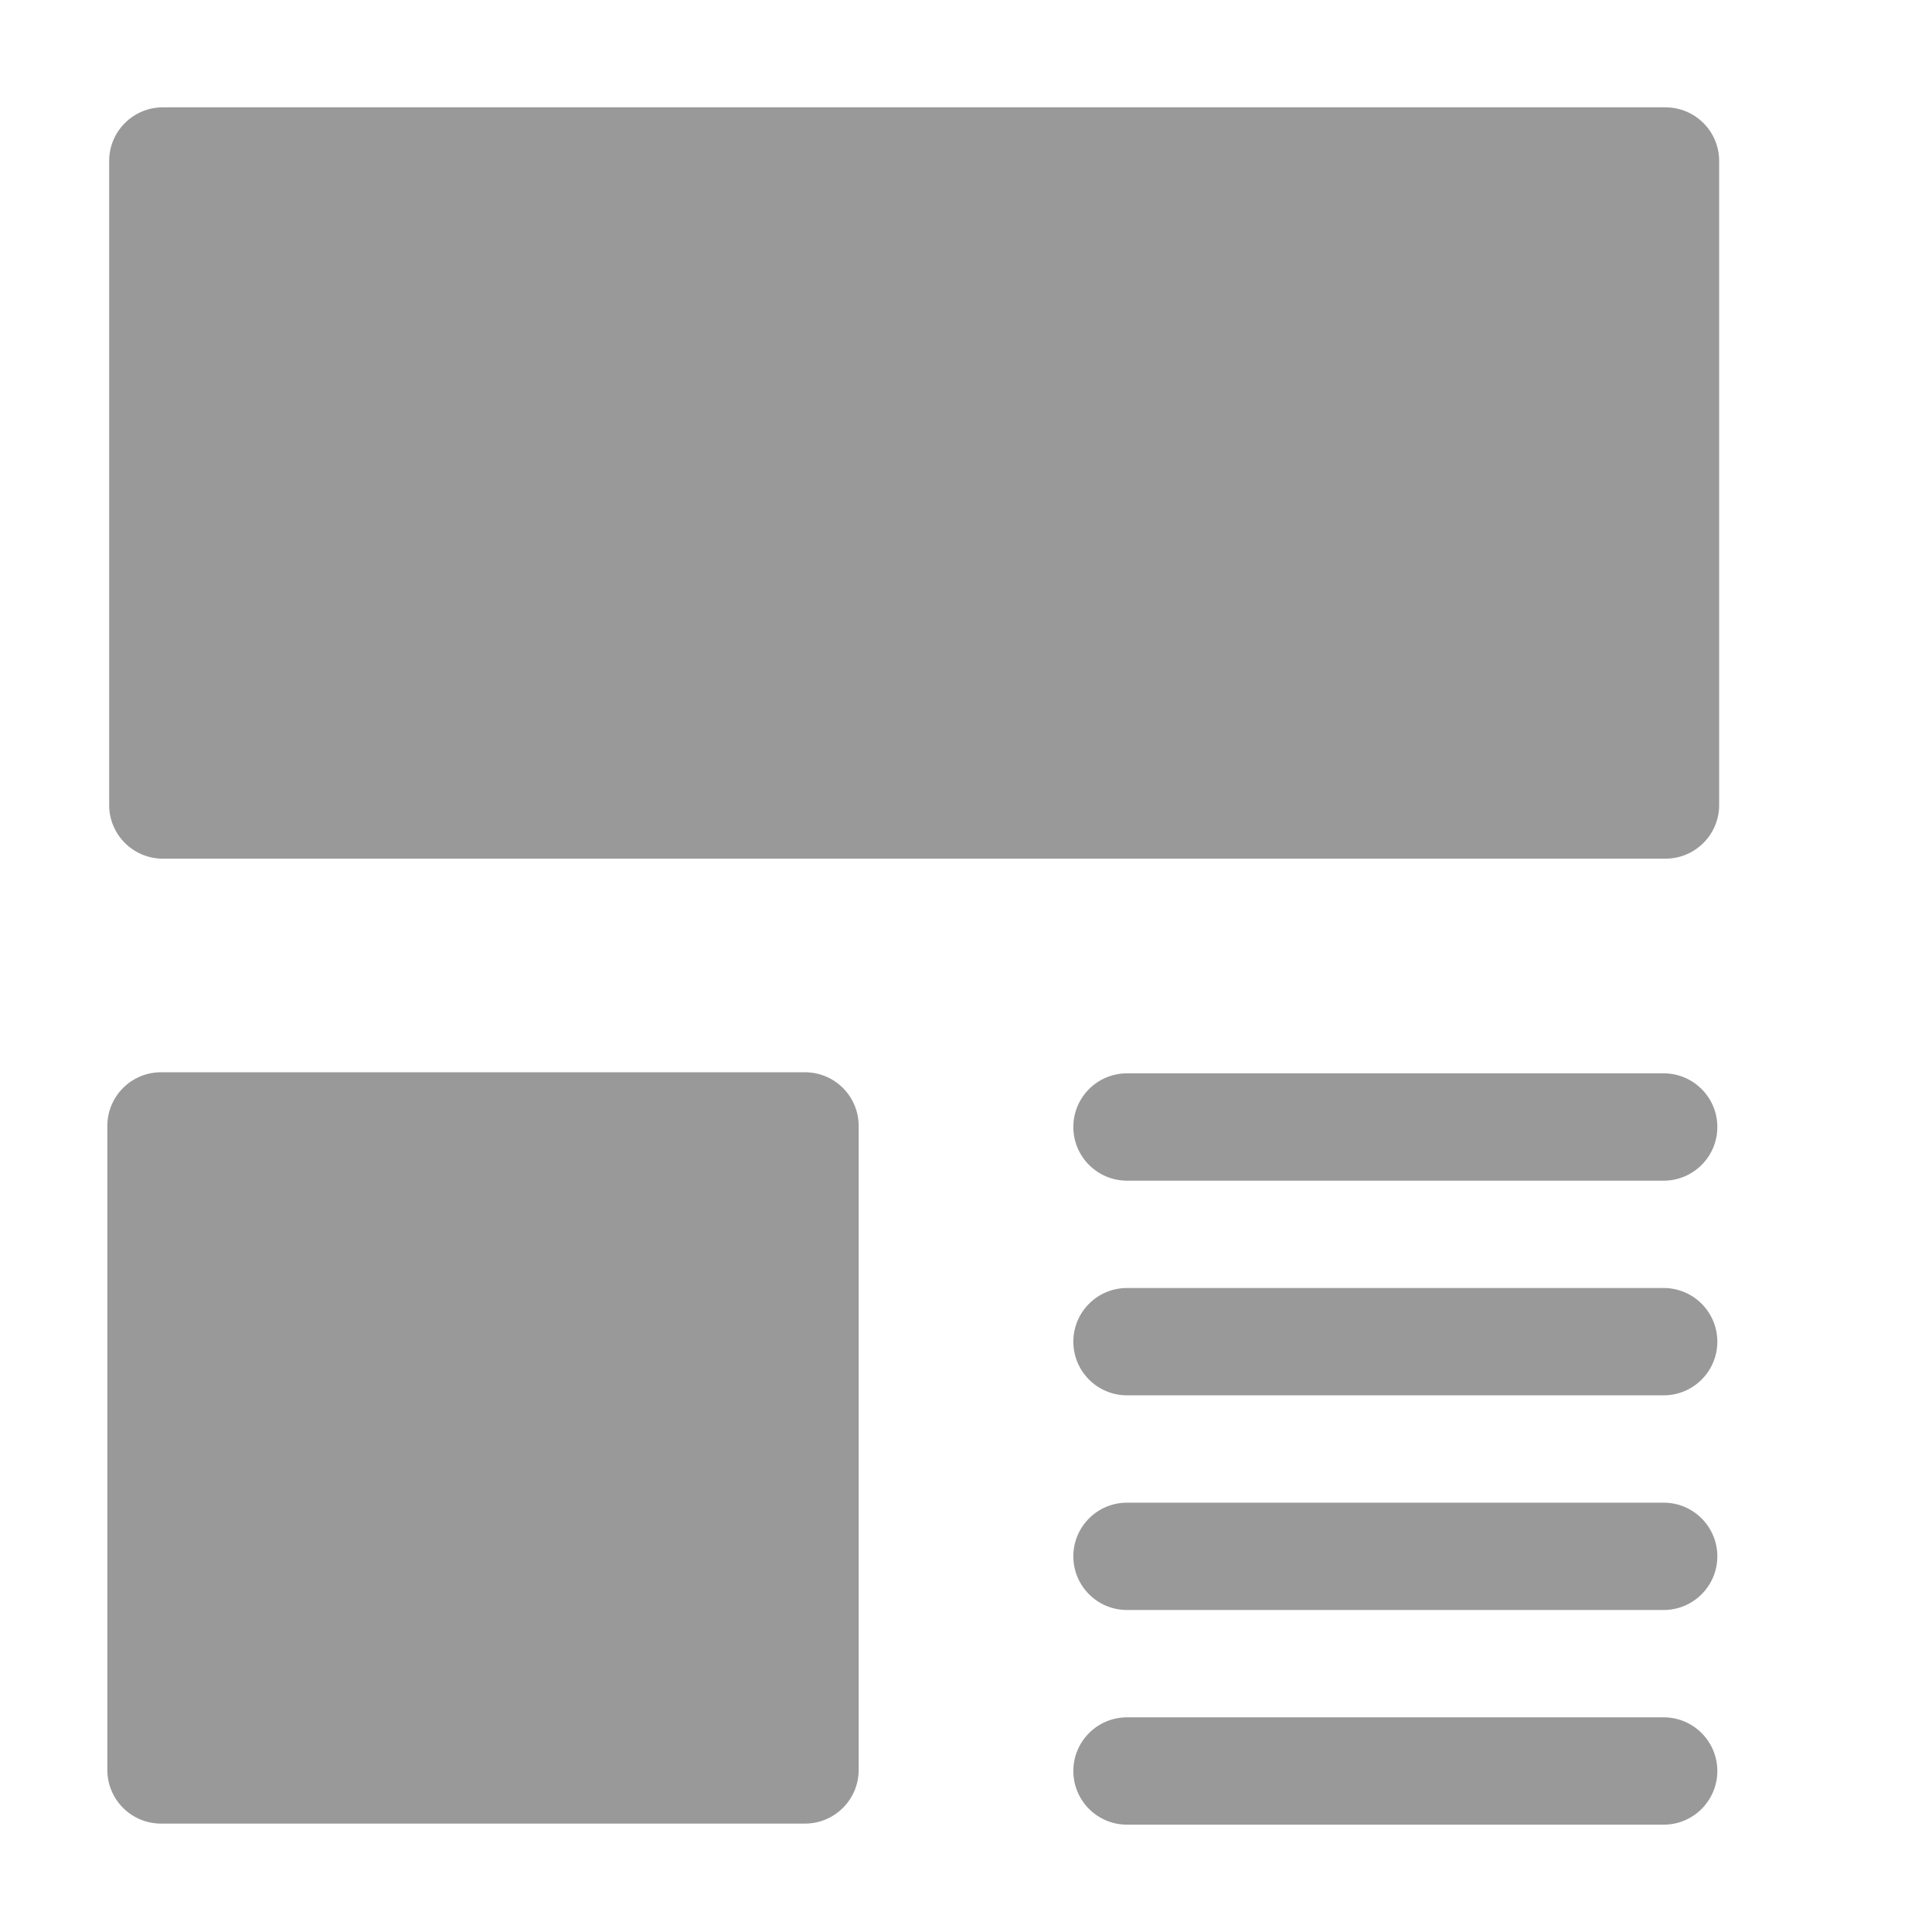 <svg xmlns="http://www.w3.org/2000/svg" width="18" height="18" viewBox="0 0 18 18">
  <g fill="none" fill-rule="evenodd">
    <path fill="#999999" fill-rule="nonzero" d="M1.017 1.5C1.017 1.224 1.241 1 1.517 1L15.517 1C15.793 1 16.017 1.224 16.017 1.5L16.017 7.5C16.017 7.776 15.793 8 15.517 8L1.517 8C1.241 8 1.017 7.776 1.017 7.5L1.017 1.5zM1 10.49C1 10.214 1.224 9.99 1.5 9.99L7.5 9.99C7.776 9.99 8 10.214 8 10.49L8 16.49C8 16.766 7.776 16.99 7.5 16.99L1.5 16.99C1.224 16.99 1 16.766 1 16.49L1 10.49zM10 10.5C10 10.224 10.224 10 10.5 10L15.5 10C15.776 10 16 10.224 16 10.5 16 10.776 15.776 11 15.5 11L10.5 11C10.224 11 10 10.776 10 10.5zM10 12.5C10 12.224 10.224 12 10.5 12L15.5 12C15.776 12 16 12.224 16 12.5 16 12.776 15.776 13 15.5 13L10.5 13C10.224 13 10 12.776 10 12.5zM10 14.5C10 14.224 10.224 14 10.5 14L15.5 14C15.776 14 16 14.224 16 14.5 16 14.776 15.776 15 15.5 15L10.5 15C10.224 15 10 14.776 10 14.5zM10 16.5C10 16.224 10.224 16 10.5 16L15.5 16C15.776 16 16 16.224 16 16.5 16 16.776 15.776 17 15.5 17L10.5 17C10.224 17 10 16.776 10 16.5z"/>
  </g>
</svg>
